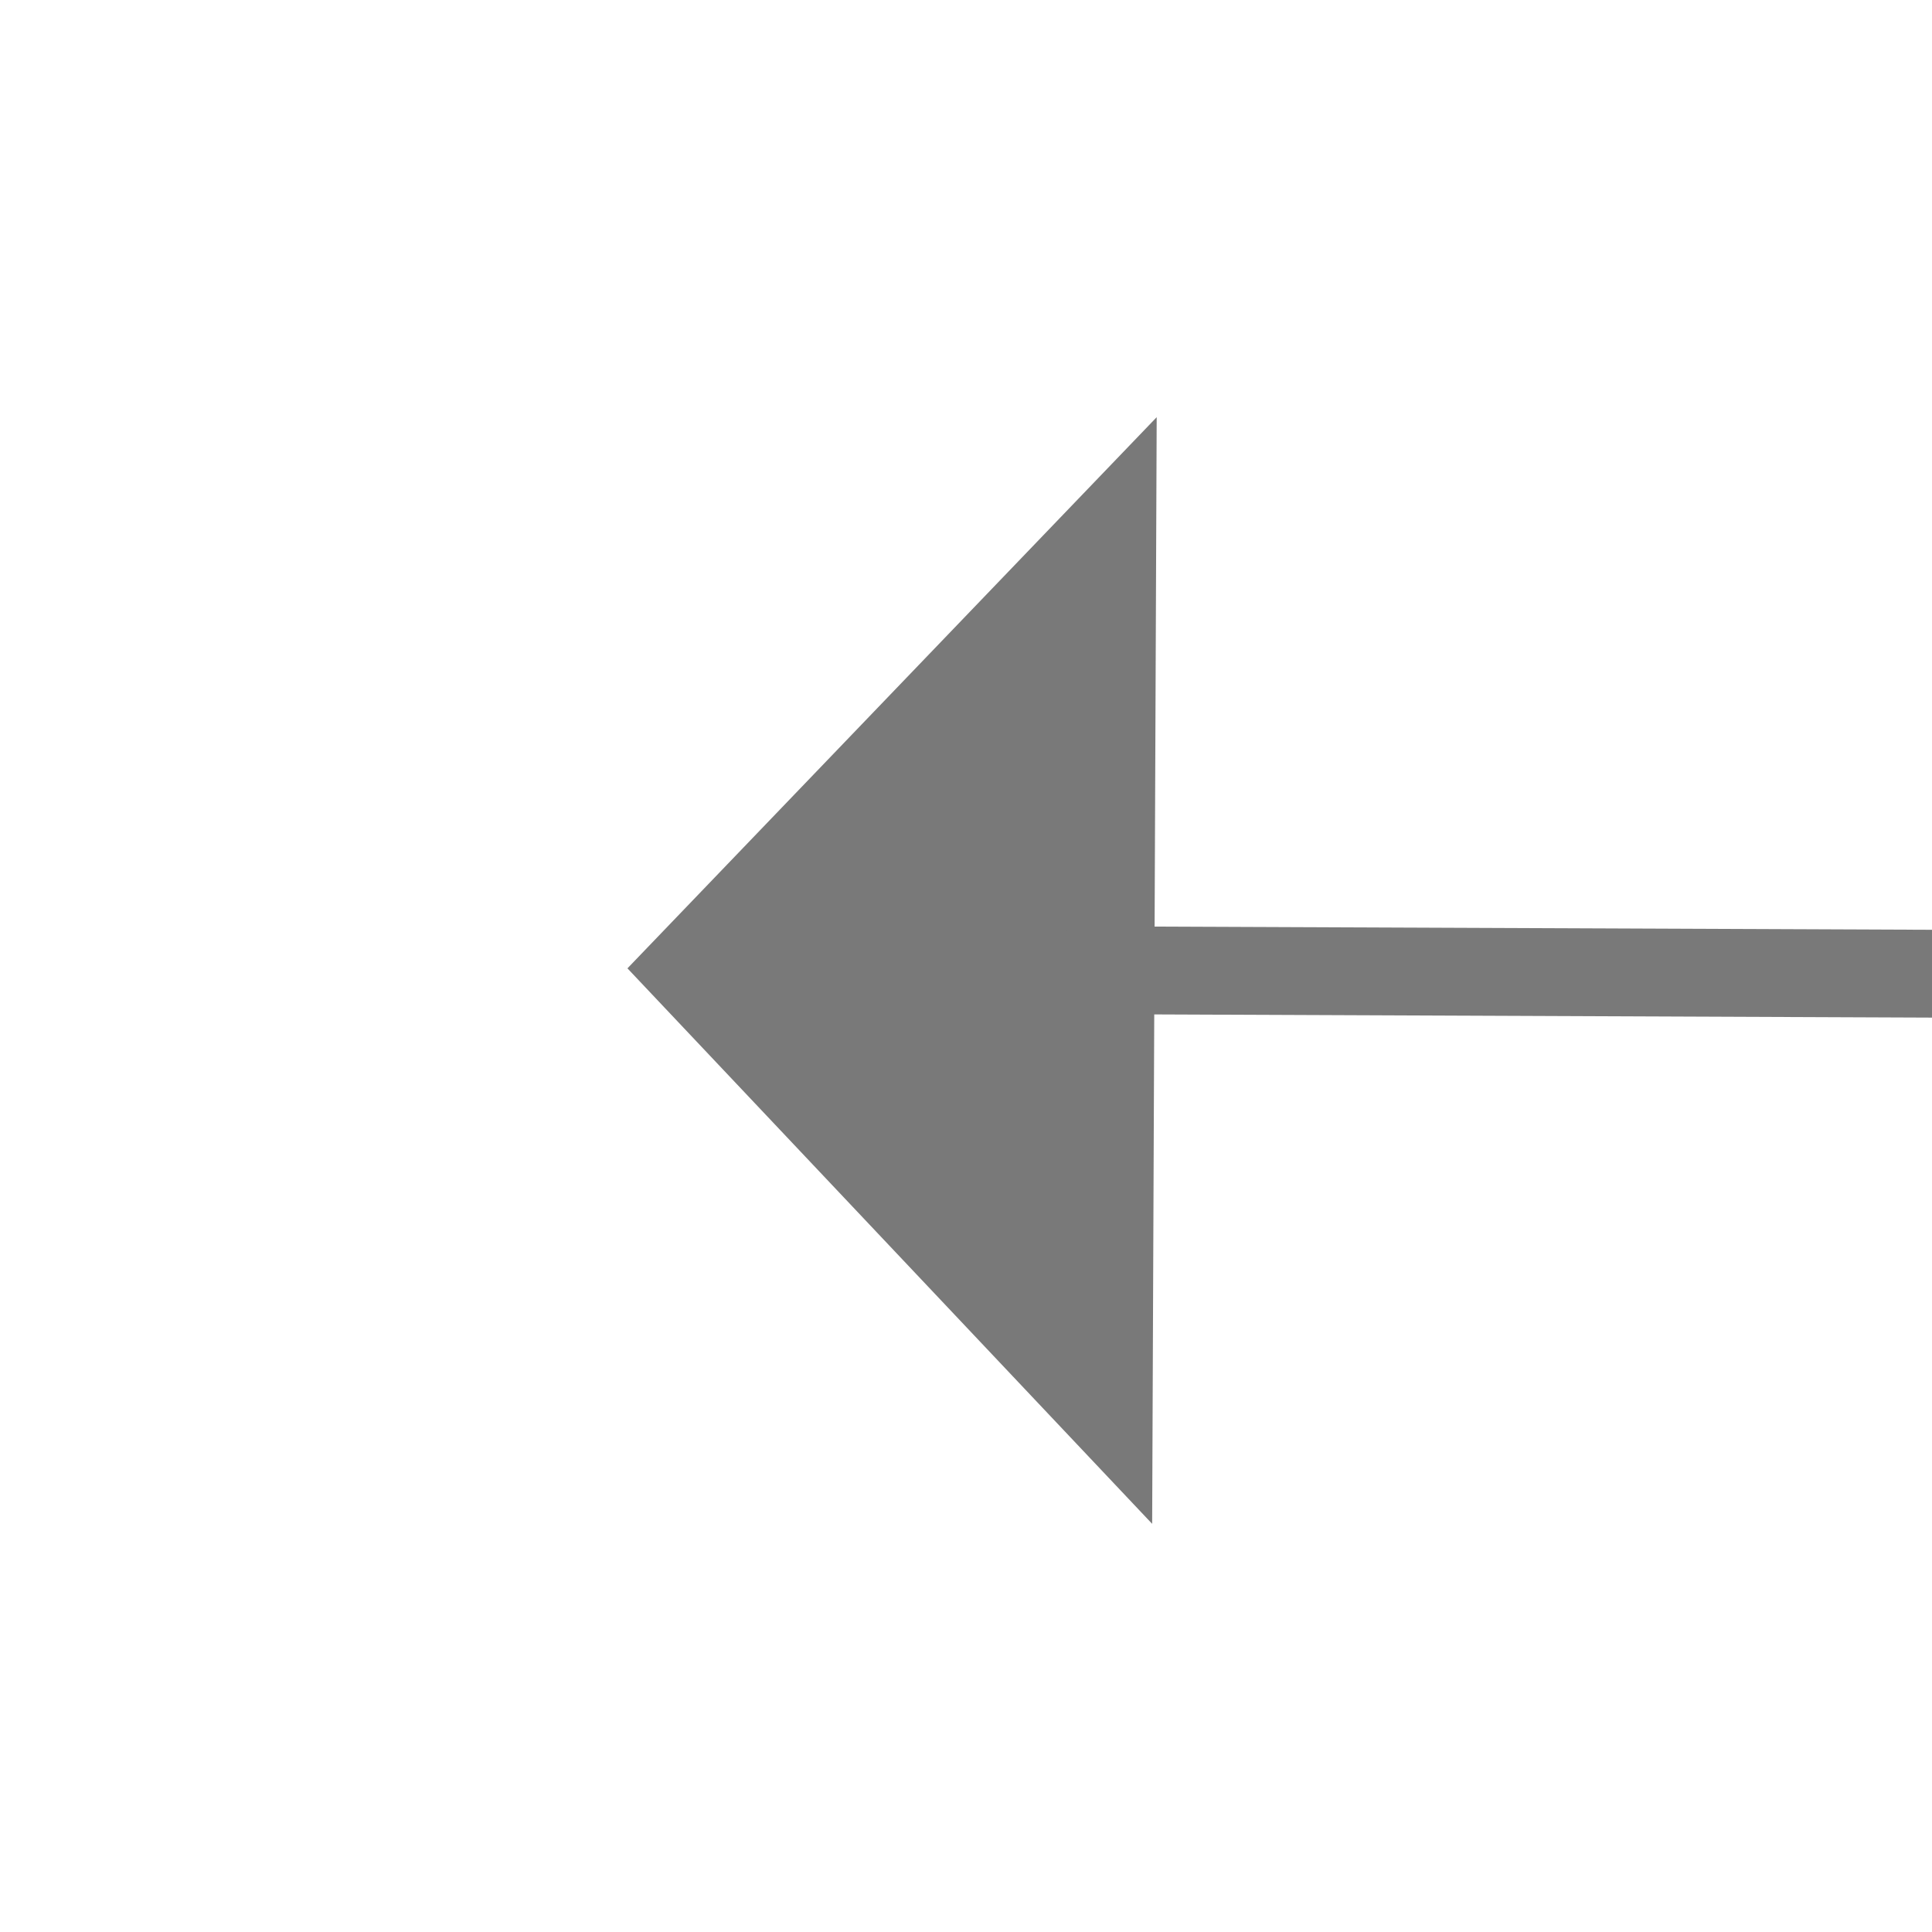 ﻿<?xml version="1.0" encoding="utf-8"?>
<svg version="1.1" xmlns:xlink="http://www.w3.org/1999/xlink" width="22px" height="22px" preserveAspectRatio="xMinYMid meet" viewBox="1078 1295  22 20" xmlns="http://www.w3.org/2000/svg">
  <g transform="matrix(-0.94 -0.342 0.342 -0.94 1665.989 2903.759 )">
    <path d="M 1090 1330.8  L 1096 1324.5  L 1090 1318.2  L 1090 1330.8  Z " fill-rule="nonzero" fill="#797979" stroke="none" transform="matrix(0.941 -0.338 0.338 0.941 -386.873 427.518 )" />
    <path d="M 972 1324.5  L 1091 1324.5  " stroke-width="1" stroke="#797979" fill="none" transform="matrix(0.941 -0.338 0.338 0.941 -386.873 427.518 )" />
  </g>
</svg>